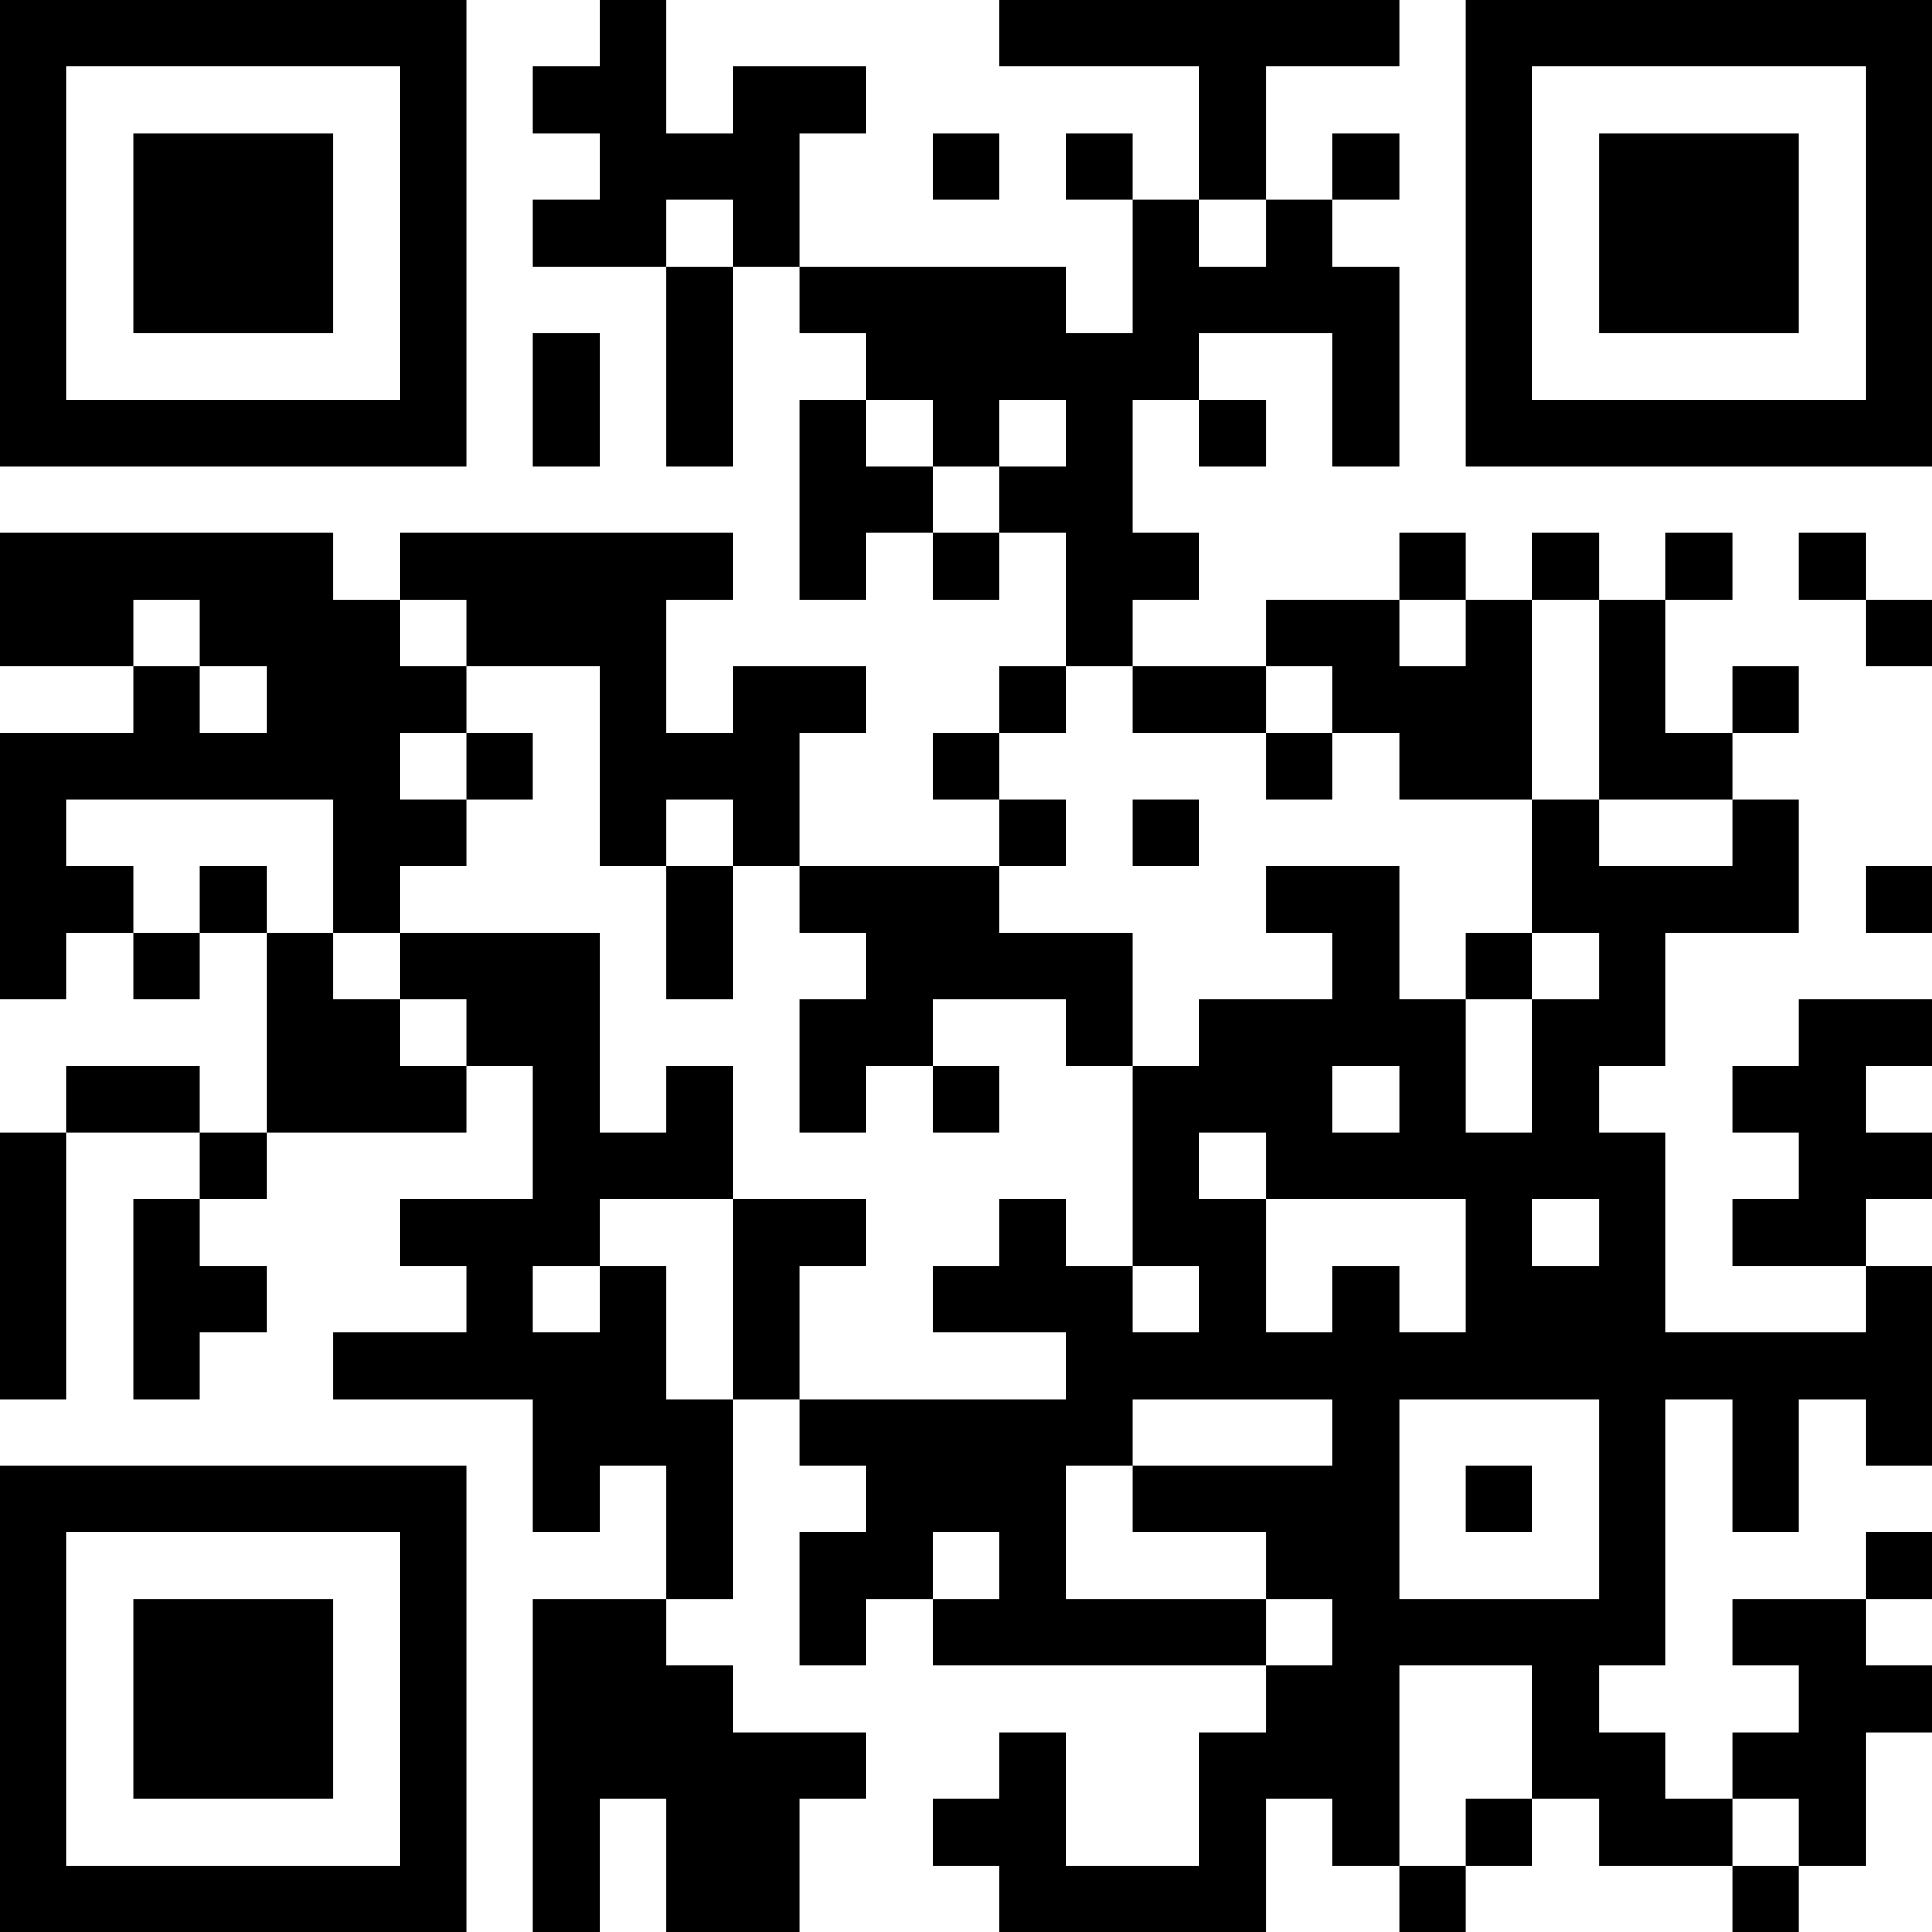<?xml version="1.0" encoding="UTF-8"?>
<svg xmlns="http://www.w3.org/2000/svg" version="1.1" width="200" height="200" viewBox="0 0 200 200"><rect x="0" y="0" width="200" height="200" fill="#ffffff"/><g transform="scale(6.897)"><g transform="translate(0,0)"><path fill-rule="evenodd" d="M9 0L9 1L8 1L8 2L9 2L9 3L8 3L8 4L10 4L10 7L11 7L11 4L12 4L12 5L13 5L13 6L12 6L12 9L13 9L13 8L14 8L14 9L15 9L15 8L16 8L16 10L15 10L15 11L14 11L14 12L15 12L15 13L12 13L12 11L13 11L13 10L11 10L11 11L10 11L10 9L11 9L11 8L6 8L6 9L5 9L5 8L0 8L0 10L2 10L2 11L0 11L0 15L1 15L1 14L2 14L2 15L3 15L3 14L4 14L4 17L3 17L3 16L1 16L1 17L0 17L0 21L1 21L1 17L3 17L3 18L2 18L2 21L3 21L3 20L4 20L4 19L3 19L3 18L4 18L4 17L7 17L7 16L8 16L8 18L6 18L6 19L7 19L7 20L5 20L5 21L8 21L8 23L9 23L9 22L10 22L10 24L8 24L8 29L9 29L9 27L10 27L10 29L12 29L12 27L13 27L13 26L11 26L11 25L10 25L10 24L11 24L11 21L12 21L12 22L13 22L13 23L12 23L12 25L13 25L13 24L14 24L14 25L19 25L19 26L18 26L18 28L16 28L16 26L15 26L15 27L14 27L14 28L15 28L15 29L19 29L19 27L20 27L20 28L21 28L21 29L22 29L22 28L23 28L23 27L24 27L24 28L26 28L26 29L27 29L27 28L28 28L28 26L29 26L29 25L28 25L28 24L29 24L29 23L28 23L28 24L26 24L26 25L27 25L27 26L26 26L26 27L25 27L25 26L24 26L24 25L25 25L25 21L26 21L26 23L27 23L27 21L28 21L28 22L29 22L29 19L28 19L28 18L29 18L29 17L28 17L28 16L29 16L29 15L27 15L27 16L26 16L26 17L27 17L27 18L26 18L26 19L28 19L28 20L25 20L25 17L24 17L24 16L25 16L25 14L27 14L27 12L26 12L26 11L27 11L27 10L26 10L26 11L25 11L25 9L26 9L26 8L25 8L25 9L24 9L24 8L23 8L23 9L22 9L22 8L21 8L21 9L19 9L19 10L17 10L17 9L18 9L18 8L17 8L17 6L18 6L18 7L19 7L19 6L18 6L18 5L20 5L20 7L21 7L21 4L20 4L20 3L21 3L21 2L20 2L20 3L19 3L19 1L21 1L21 0L15 0L15 1L18 1L18 3L17 3L17 2L16 2L16 3L17 3L17 5L16 5L16 4L12 4L12 2L13 2L13 1L11 1L11 2L10 2L10 0ZM14 2L14 3L15 3L15 2ZM10 3L10 4L11 4L11 3ZM18 3L18 4L19 4L19 3ZM8 5L8 7L9 7L9 5ZM13 6L13 7L14 7L14 8L15 8L15 7L16 7L16 6L15 6L15 7L14 7L14 6ZM27 8L27 9L28 9L28 10L29 10L29 9L28 9L28 8ZM2 9L2 10L3 10L3 11L4 11L4 10L3 10L3 9ZM6 9L6 10L7 10L7 11L6 11L6 12L7 12L7 13L6 13L6 14L5 14L5 12L1 12L1 13L2 13L2 14L3 14L3 13L4 13L4 14L5 14L5 15L6 15L6 16L7 16L7 15L6 15L6 14L9 14L9 17L10 17L10 16L11 16L11 18L9 18L9 19L8 19L8 20L9 20L9 19L10 19L10 21L11 21L11 18L13 18L13 19L12 19L12 21L16 21L16 20L14 20L14 19L15 19L15 18L16 18L16 19L17 19L17 20L18 20L18 19L17 19L17 16L18 16L18 15L20 15L20 14L19 14L19 13L21 13L21 15L22 15L22 17L23 17L23 15L24 15L24 14L23 14L23 12L24 12L24 13L26 13L26 12L24 12L24 9L23 9L23 12L21 12L21 11L20 11L20 10L19 10L19 11L17 11L17 10L16 10L16 11L15 11L15 12L16 12L16 13L15 13L15 14L17 14L17 16L16 16L16 15L14 15L14 16L13 16L13 17L12 17L12 15L13 15L13 14L12 14L12 13L11 13L11 12L10 12L10 13L9 13L9 10L7 10L7 9ZM21 9L21 10L22 10L22 9ZM7 11L7 12L8 12L8 11ZM19 11L19 12L20 12L20 11ZM17 12L17 13L18 13L18 12ZM10 13L10 15L11 15L11 13ZM28 13L28 14L29 14L29 13ZM22 14L22 15L23 15L23 14ZM14 16L14 17L15 17L15 16ZM20 16L20 17L21 17L21 16ZM18 17L18 18L19 18L19 20L20 20L20 19L21 19L21 20L22 20L22 18L19 18L19 17ZM23 18L23 19L24 19L24 18ZM17 21L17 22L16 22L16 24L19 24L19 25L20 25L20 24L19 24L19 23L17 23L17 22L20 22L20 21ZM21 21L21 24L24 24L24 21ZM22 22L22 23L23 23L23 22ZM14 23L14 24L15 24L15 23ZM21 25L21 28L22 28L22 27L23 27L23 25ZM26 27L26 28L27 28L27 27ZM0 0L0 7L7 7L7 0ZM1 1L1 6L6 6L6 1ZM2 2L2 5L5 5L5 2ZM22 0L22 7L29 7L29 0ZM23 1L23 6L28 6L28 1ZM24 2L24 5L27 5L27 2ZM0 22L0 29L7 29L7 22ZM1 23L1 28L6 28L6 23ZM2 24L2 27L5 27L5 24Z" fill="#000000"/></g></g></svg>
